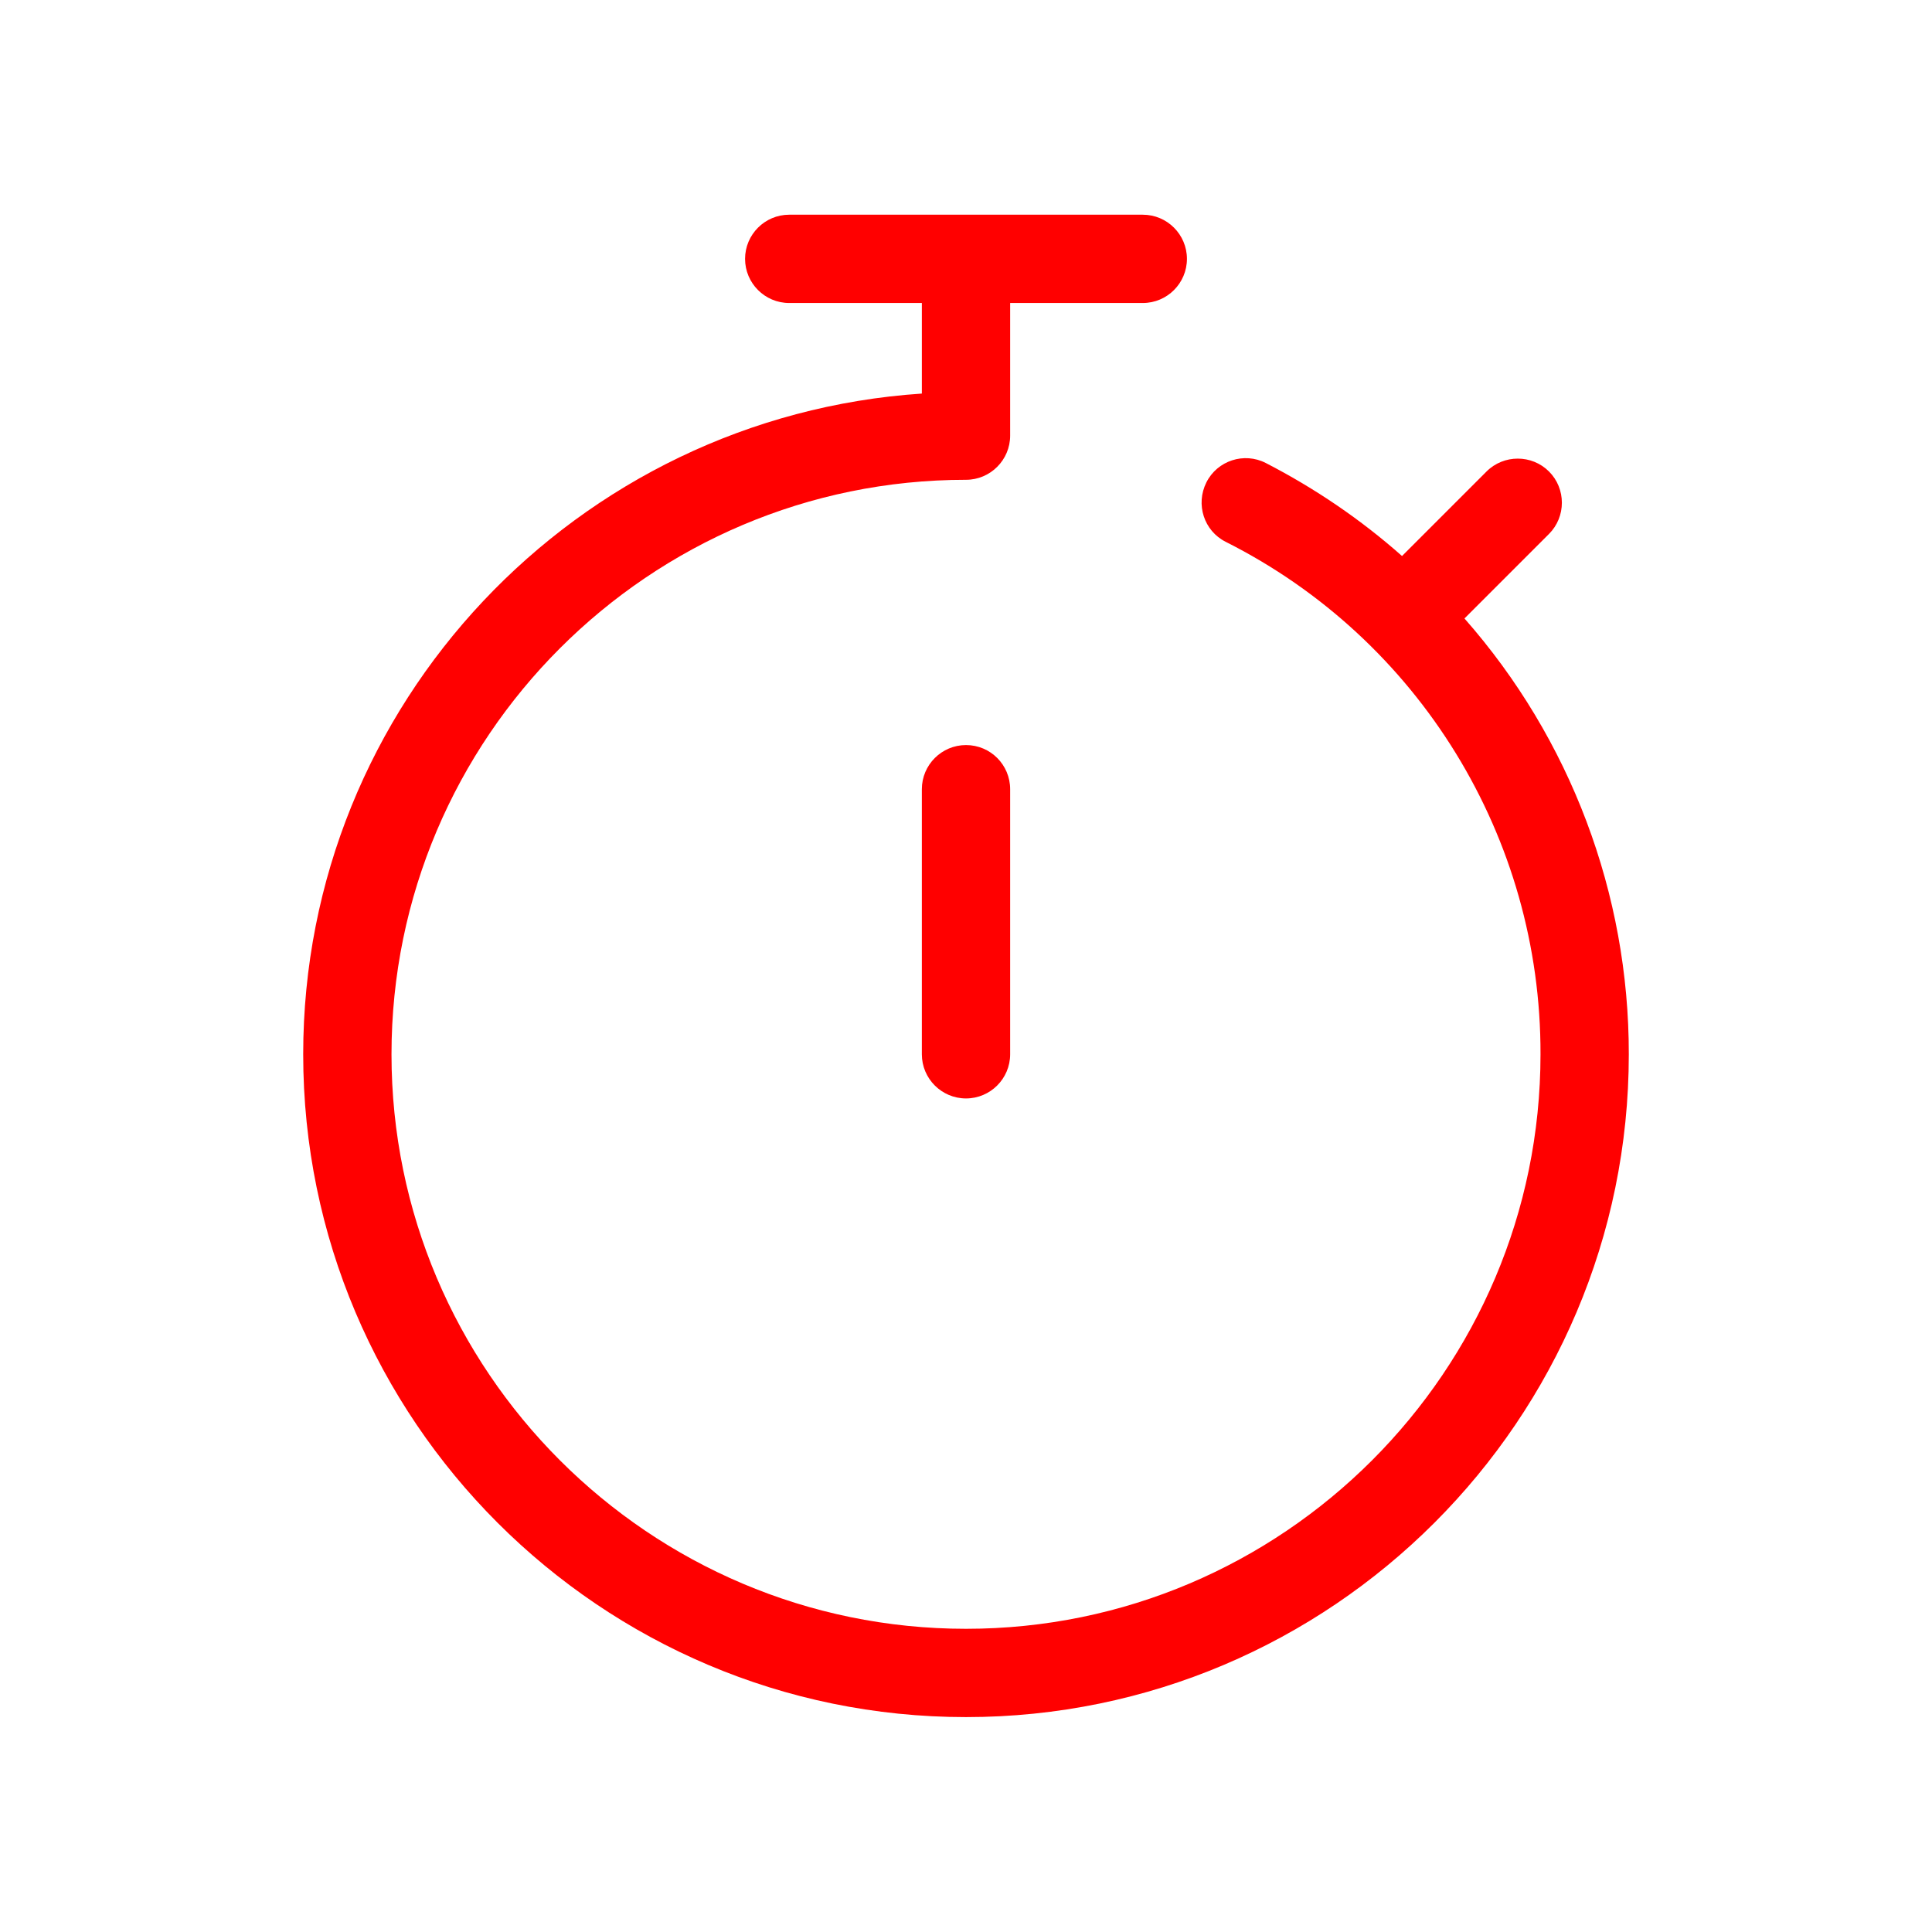 <?xml version="1.0" standalone="no"?><!DOCTYPE svg PUBLIC "-//W3C//DTD SVG 1.1//EN" "http://www.w3.org/Graphics/SVG/1.1/DTD/svg11.dtd"><svg t="1638091524873" class="icon" viewBox="0 0 1024 1024" version="1.1" xmlns="http://www.w3.org/2000/svg" p-id="25514" xmlns:xlink="http://www.w3.org/1999/xlink" width="200" height="200"><defs><style type="text/css"></style></defs><path d="M776.2 327.8L821 283c9.1-9.1 9.1-24 0-33.1-9.1-9.1-24-9.1-33.1 0l-44.8 44.8c-21.9-19.4-46.2-35.9-72.2-49.3-11.5-5.9-25.7-1.3-31.5 10.3s-1.3 25.7 10.3 31.5C752.2 338.8 816.8 444 816.5 558.8c0 167.9-136.6 304.5-304.5 304.5S207.5 726.7 207.5 558.8 344.1 254.3 512 254.3c12.9 0 23.4-10.5 23.4-23.4v-70.3h70.3c12.9 0 23.4-10.5 23.4-23.4 0-12.9-10.5-23.4-23.4-23.4H418.3c-12.9 0-23.4 10.5-23.4 23.4 0 12.9 10.5 23.4 23.4 23.4h70.3v48C305.8 220.8 160.7 373 160.7 558.8c0 193.7 157.6 351.3 351.3 351.3s351.3-157.6 351.3-351.3c0.1-85-30.9-167.2-87.1-231z" fill="#FF0000" p-id="25515"></path><path d="M512 394.9c-12.9 0-23.4 10.5-23.4 23.4v140.5c0 12.9 10.5 23.4 23.4 23.4s23.4-10.5 23.4-23.4V418.3c0-12.9-10.4-23.4-23.4-23.4z" fill="#FF0000" p-id="25516"></path></svg>